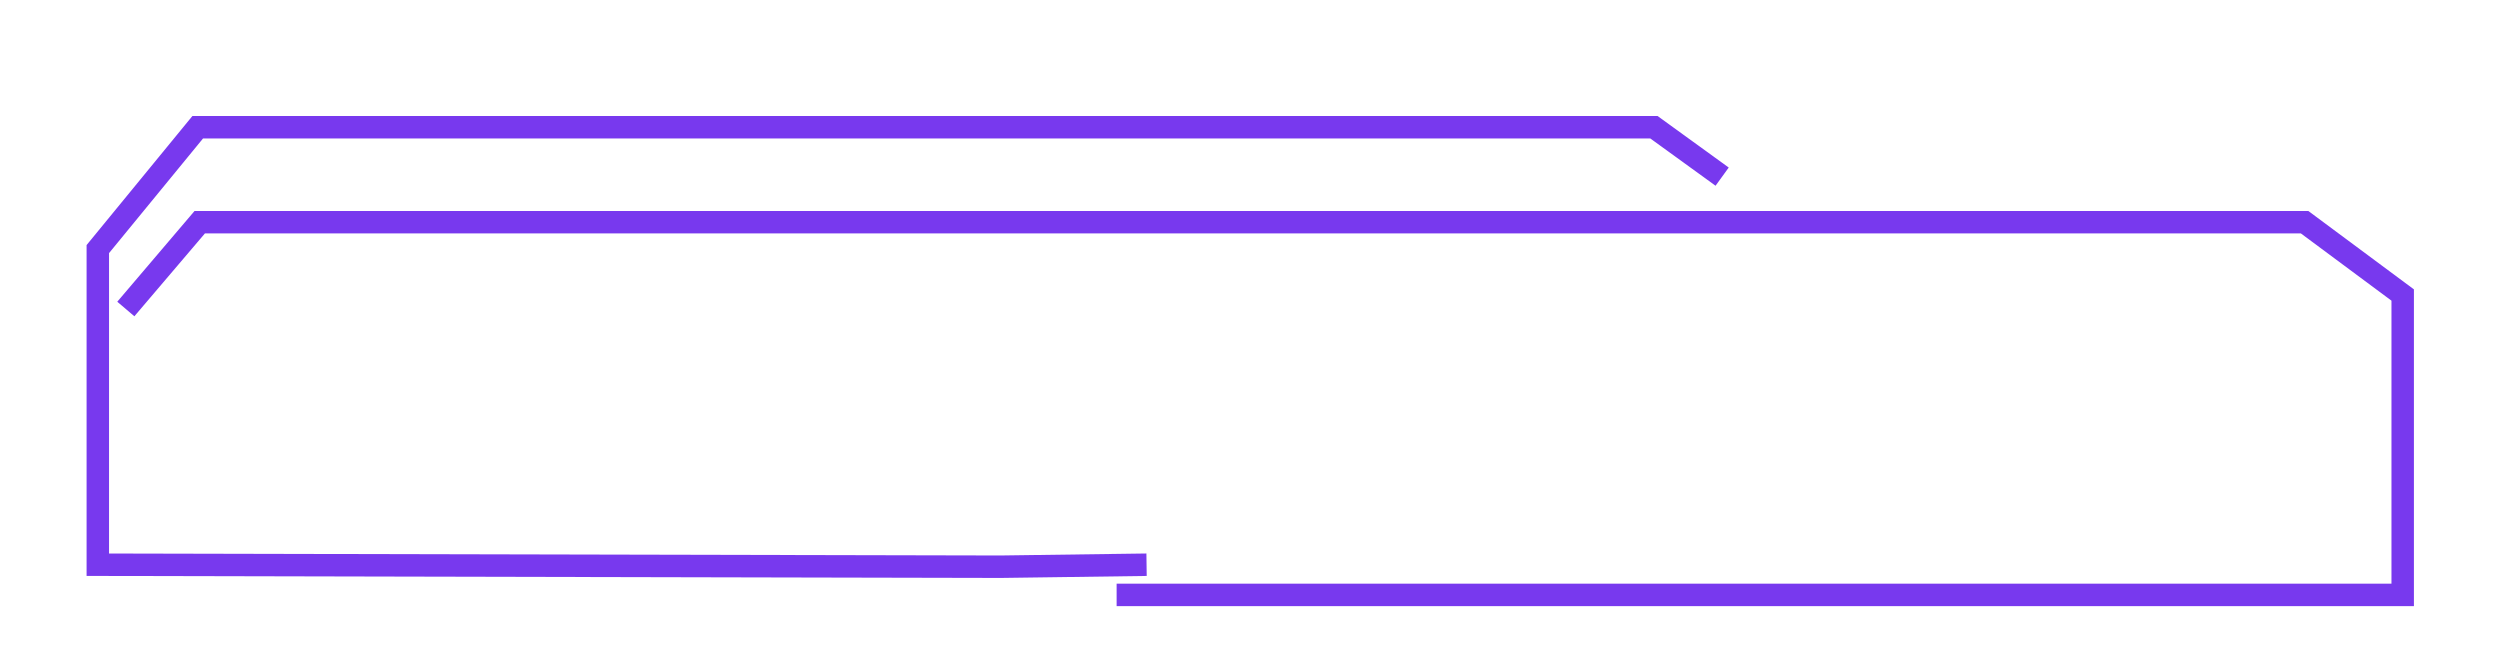 <svg width="334" height="88" viewBox="0 0 334 88" fill="none" xmlns="http://www.w3.org/2000/svg">
<path d="M109.489 50.056H117.749C117.721 50.476 117.693 50.896 117.637 51.288C117.217 54.564 114.445 57 111.141 57H97.645C94.369 57 91.597 54.564 91.177 51.316C90.869 49.132 90.869 46.92 91.177 44.736C91.597 41.488 94.369 39.052 97.645 39.052H111.141C114.417 39.052 117.189 41.488 117.609 44.736C117.665 45.156 117.721 45.576 117.749 45.968H109.489C109.489 45.968 109.489 45.94 109.489 45.912C109.265 44.764 108.257 43.952 107.081 43.952C104.953 43.952 103.021 43.952 100.865 43.952C99.717 43.952 98.709 44.764 98.485 45.912C98.177 47.312 98.205 48.74 98.485 50.14C98.709 51.288 99.717 52.1 100.893 52.1C103.021 52.1 104.953 52.1 107.081 52.1C108.257 52.1 109.265 51.288 109.489 50.14C109.489 50.112 109.489 50.084 109.489 50.056ZM128.019 57H120.963V39.052H128.019V57ZM149.903 50.056H158.163C158.135 50.476 158.107 50.896 158.051 51.288C157.631 54.564 154.859 57 151.555 57H138.059C134.783 57 132.011 54.564 131.591 51.316C131.283 49.132 131.283 46.92 131.591 44.736C132.011 41.488 134.783 39.052 138.059 39.052H151.555C154.831 39.052 157.603 41.488 158.023 44.736C158.079 45.156 158.135 45.576 158.163 45.968H149.903C149.903 45.968 149.903 45.94 149.903 45.912C149.679 44.764 148.671 43.952 147.495 43.952C145.367 43.952 143.435 43.952 141.279 43.952C140.131 43.952 139.123 44.764 138.899 45.912C138.591 47.312 138.619 48.74 138.899 50.14C139.123 51.288 140.131 52.1 141.307 52.1C143.435 52.1 145.367 52.1 147.495 52.1C148.671 52.1 149.679 51.288 149.903 50.14C149.903 50.112 149.903 50.084 149.903 50.056ZM177.028 39.052L188.48 57H179.828L178.176 53.948H168.852L167.172 57H158.548L170 39.052H177.028ZM171.092 49.888H175.936L173.5 45.436L171.092 49.888ZM217.065 44.736C217.345 46.92 217.345 49.132 217.065 51.288C216.645 54.564 213.873 57 210.569 57H190.689V39.052H210.569C213.873 39.052 216.645 41.488 217.065 44.736ZM209.729 50.14C210.037 48.74 210.037 47.312 209.729 45.912C209.505 44.764 208.497 43.952 207.349 43.952C206.033 43.952 200.797 43.952 197.745 43.952V52.1H207.349C208.497 52.1 209.505 51.288 209.729 50.14ZM236.118 39.052L247.57 57H238.918L237.266 53.948H227.942L226.262 57H217.638L229.09 39.052H236.118ZM230.182 49.888H235.026L232.59 45.436L230.182 49.888Z" fill="white"/>
<g filter="url(#filter0_d_317_153)">
<g filter="url(#filter1_d_317_153)">
<path d="M149.181 71.476L262.832 71.476H321V31.414L307.896 21.686H167.271H55.73H26.684L16.81 33.283" stroke="#7839EE" stroke-width="3"/>
</g>
<g filter="url(#filter2_d_317_153)">
<path d="M226.078 19.599L216.967 13H22.414L9.068 29.279V50.496V71.446L129.698 71.713L149.18 71.446" stroke="#7839EE" stroke-width="3"/>
</g>
</g>
<defs>
<filter id="filter0_d_317_153" x="3.568" y="11.5" width="322.932" height="69.713" filterUnits="userSpaceOnUse" color-interpolation-filters="sRGB">
<feFlood flood-opacity="0" result="BackgroundImageFix"/>
<feColorMatrix in="SourceAlpha" type="matrix" values="0 0 0 0 0 0 0 0 0 0 0 0 0 0 0 0 0 0 127 0" result="hardAlpha"/>
<feOffset dy="4"/>
<feGaussianBlur stdDeviation="2"/>
<feComposite in2="hardAlpha" operator="out"/>
<feColorMatrix type="matrix" values="0 0 0 0 0 0 0 0 0 0 0 0 0 0 0 0 0 0 0.25 0"/>
<feBlend mode="normal" in2="BackgroundImageFix" result="effect1_dropShadow_317_153"/>
<feBlend mode="normal" in="SourceGraphic" in2="effect1_dropShadow_317_153" result="shape"/>
</filter>
<filter id="filter1_d_317_153" x="4.668" y="13.185" width="328.832" height="74.79" filterUnits="userSpaceOnUse" color-interpolation-filters="sRGB">
<feFlood flood-opacity="0" result="BackgroundImageFix"/>
<feColorMatrix in="SourceAlpha" type="matrix" values="0 0 0 0 0 0 0 0 0 0 0 0 0 0 0 0 0 0 127 0" result="hardAlpha"/>
<feOffset dy="4"/>
<feGaussianBlur stdDeviation="5.5"/>
<feComposite in2="hardAlpha" operator="out"/>
<feColorMatrix type="matrix" values="0 0 0 0 0.408 0 0 0 0 0.184 0 0 0 0 0.929 0 0 0 1 0"/>
<feBlend mode="normal" in2="BackgroundImageFix" result="effect1_dropShadow_317_153"/>
<feBlend mode="normal" in="SourceGraphic" in2="effect1_dropShadow_317_153" result="shape"/>
</filter>
<filter id="filter2_d_317_153" x="0.568" y="0.5" width="241.39" height="83.713" filterUnits="userSpaceOnUse" color-interpolation-filters="sRGB">
<feFlood flood-opacity="0" result="BackgroundImageFix"/>
<feColorMatrix in="SourceAlpha" type="matrix" values="0 0 0 0 0 0 0 0 0 0 0 0 0 0 0 0 0 0 127 0" result="hardAlpha"/>
<feOffset dx="4"/>
<feGaussianBlur stdDeviation="5.5"/>
<feComposite in2="hardAlpha" operator="out"/>
<feColorMatrix type="matrix" values="0 0 0 0 0.408 0 0 0 0 0.184 0 0 0 0 0.929 0 0 0 1 0"/>
<feBlend mode="normal" in2="BackgroundImageFix" result="effect1_dropShadow_317_153"/>
<feBlend mode="normal" in="SourceGraphic" in2="effect1_dropShadow_317_153" result="shape"/>
</filter>
</defs>
</svg>
